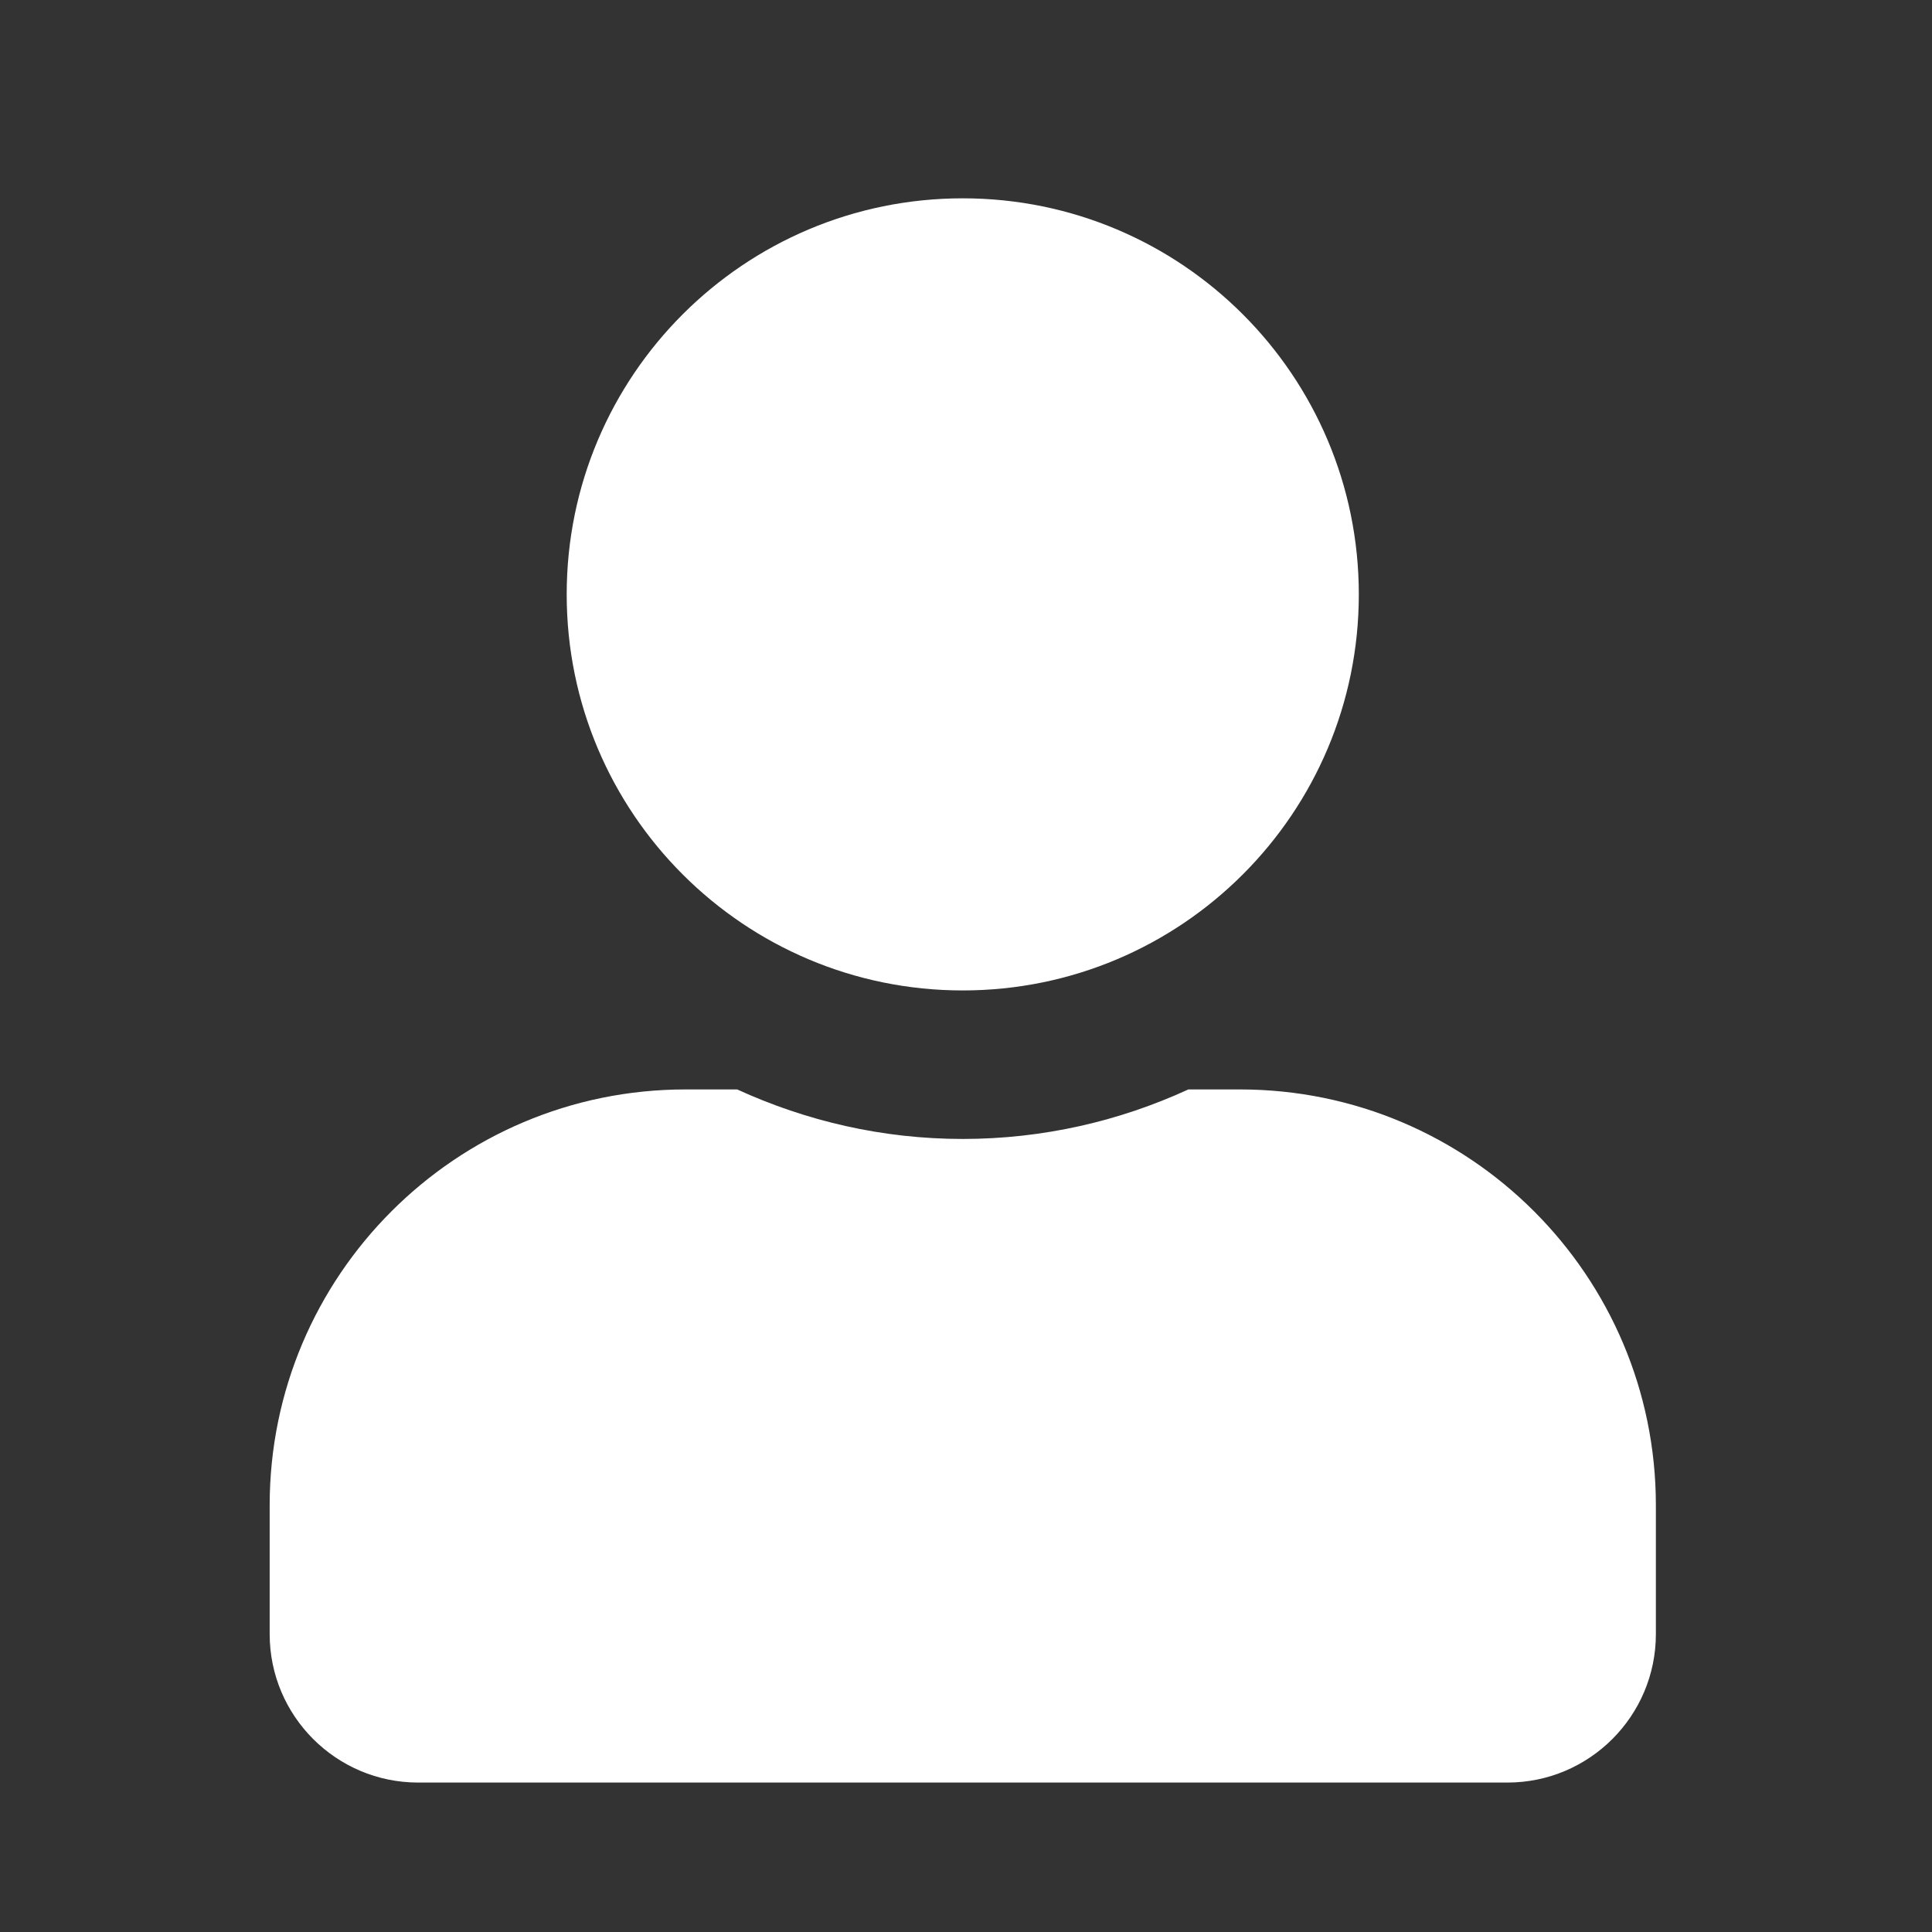 <?xml version="1.0" encoding="utf-8"?>
<svg viewBox="0 0 100 100" width="100" height="100" xmlns="http://www.w3.org/2000/svg">
  <rect x="0" y="0" width="100" height="100" fill="#333333" stroke="none"/>
  <path d="M 49.832 51.265 C 61.155 51.265 70.332 42.088 70.332 30.765 C 70.332 19.442 61.155 10.265 49.832 10.265 C 38.511 10.265 29.332 19.442 29.332 30.765 C 29.332 42.088 38.511 51.265 49.832 51.265 Z M 64.182 56.389 L 61.509 56.389 C 57.953 58.024 53.998 58.952 49.832 58.952 C 45.668 58.952 41.729 58.024 38.157 56.389 L 35.482 56.389 C 23.599 56.389 13.958 66.032 13.958 77.915 L 13.958 84.578 C 13.958 88.821 17.402 92.265 21.645 92.265 L 78.021 92.265 C 82.264 92.265 85.708 88.821 85.708 84.578 L 85.708 77.915 C 85.708 66.032 76.067 56.389 64.182 56.389 Z" style="fill: rgb(255, 255, 255);"/>
</svg>
